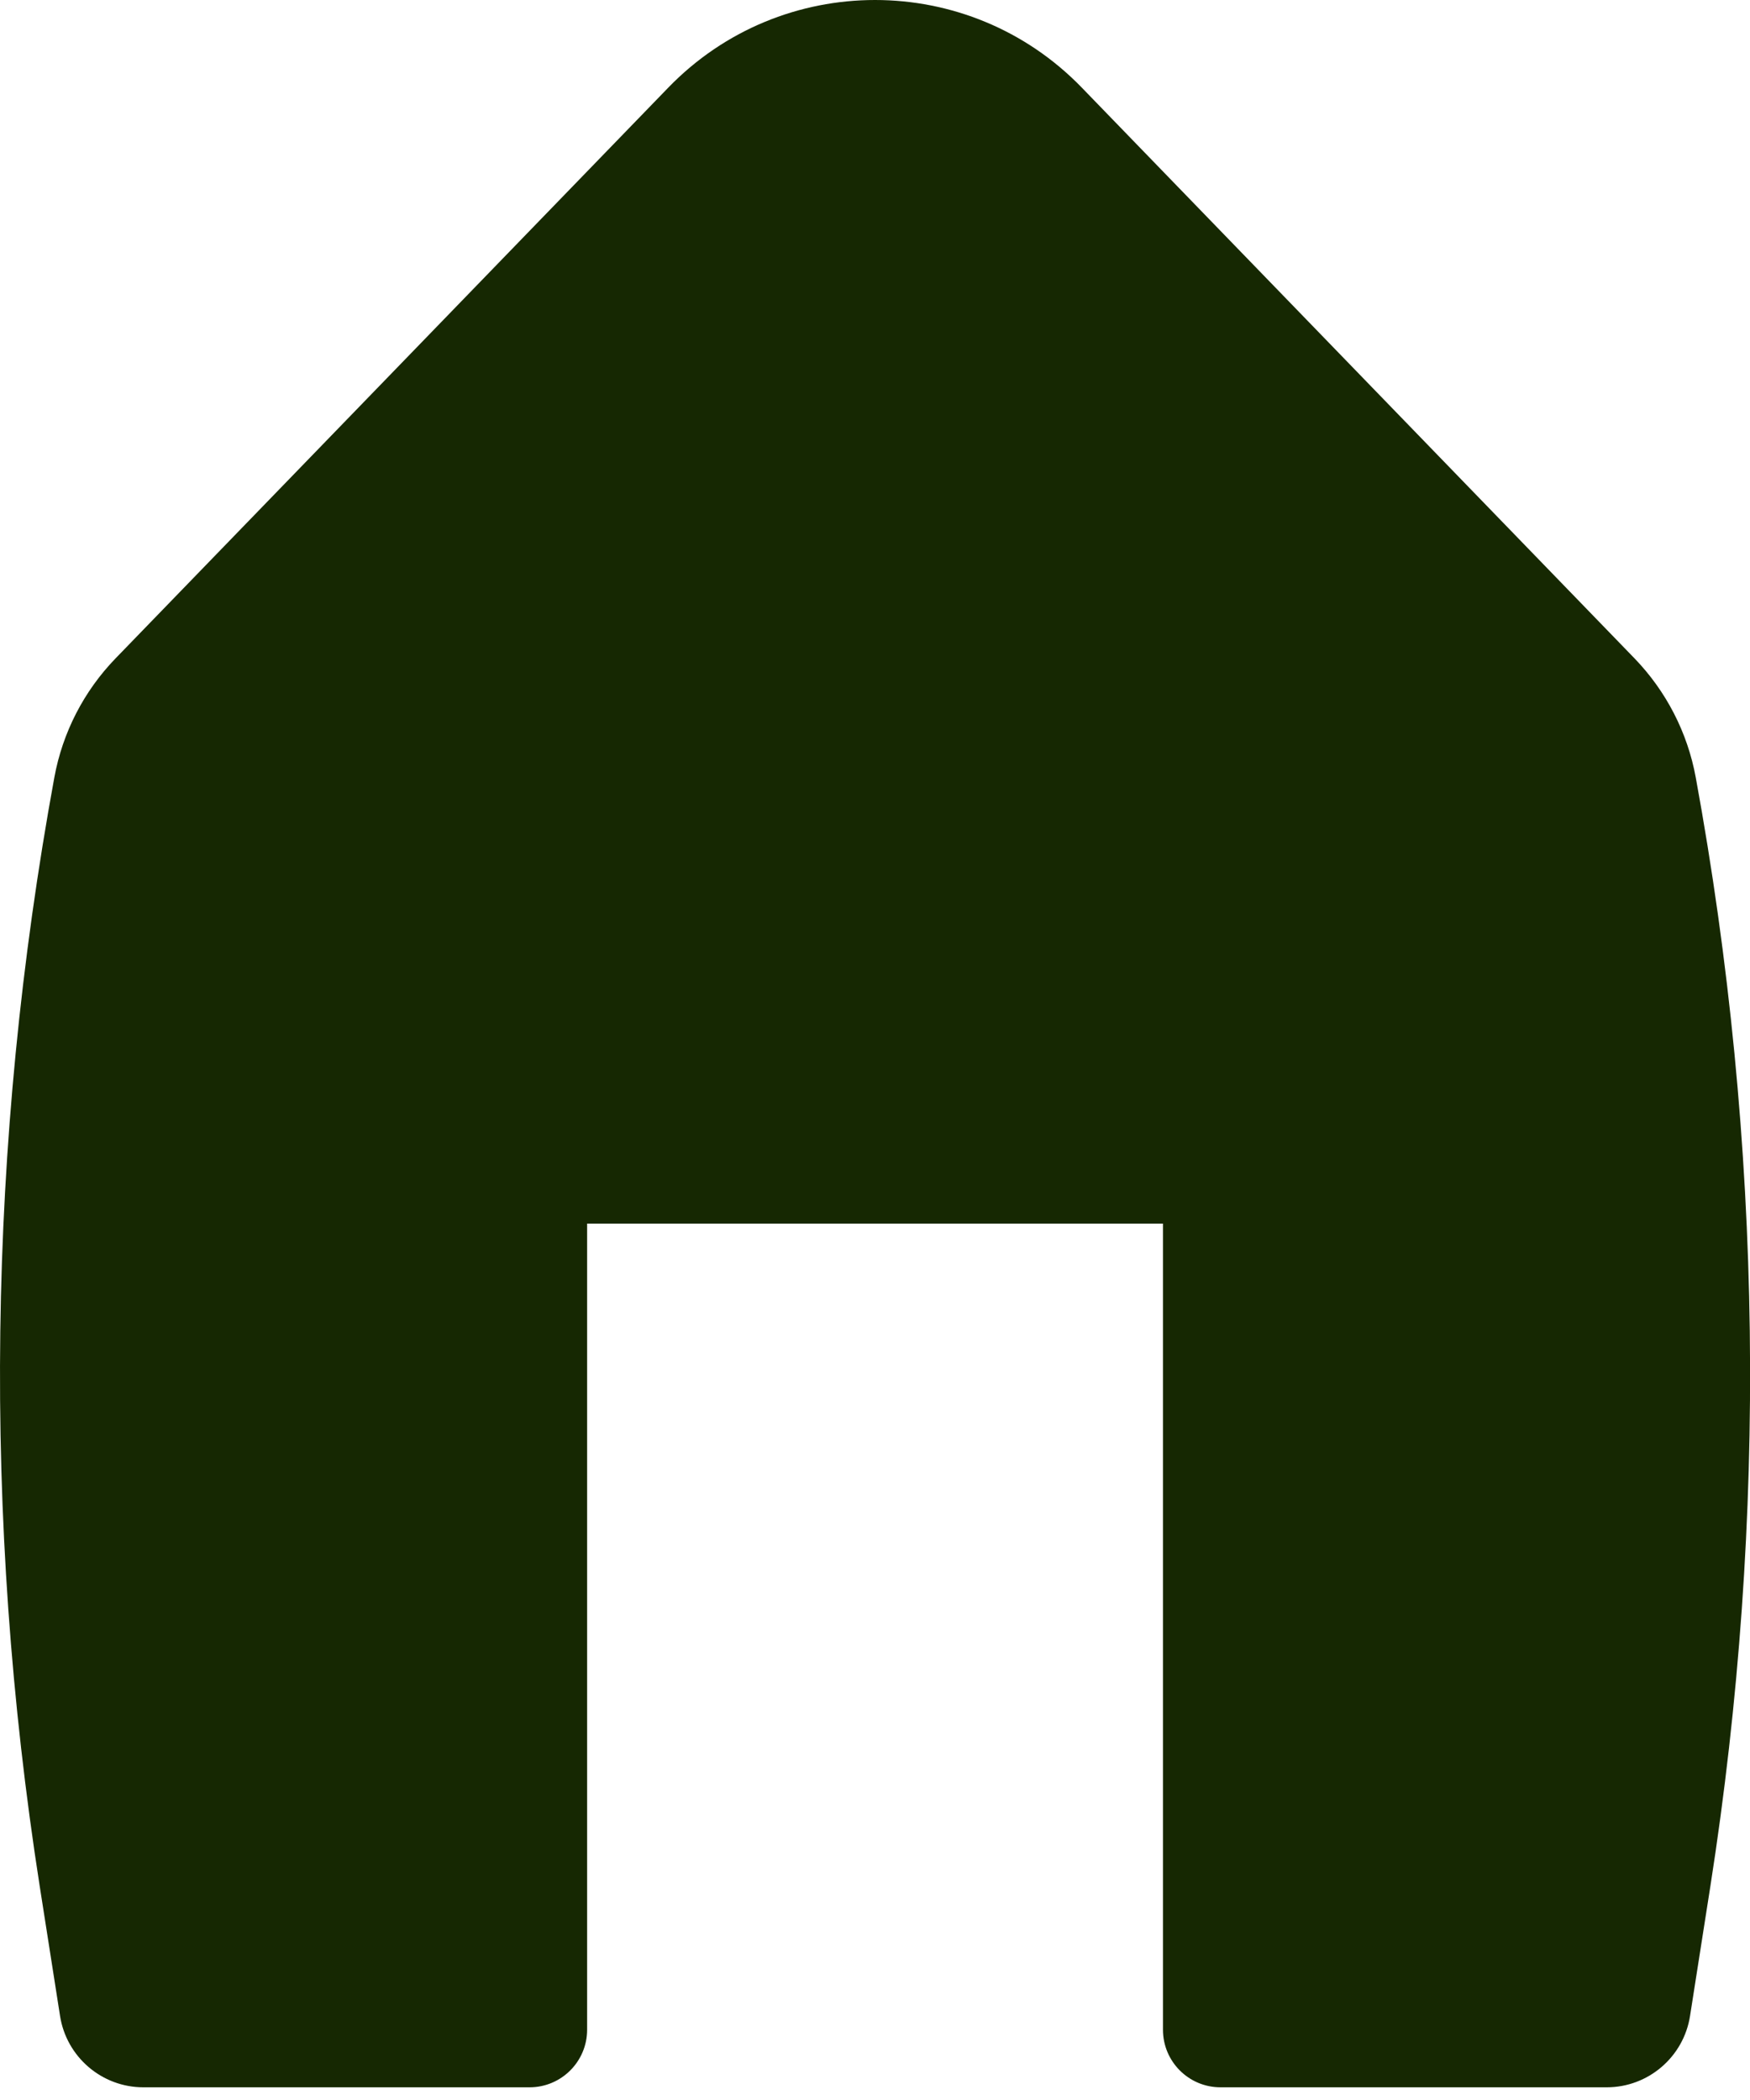 <svg width="20" height="24" viewBox="0 0 20 24" fill="none" xmlns="http://www.w3.org/2000/svg">
<path d="M12.364 1.002C11.071 -0.334 8.93 -0.334 7.637 1.002L1.321 7.524C0.958 7.899 0.715 8.372 0.621 8.885C-0.146 13.068 -0.203 17.349 0.453 21.551L0.686 23.038C0.759 23.508 1.164 23.855 1.639 23.855H6.052C6.415 23.855 6.71 23.56 6.71 23.197V13.984H13.291V23.197C13.291 23.56 13.585 23.855 13.949 23.855H18.362C18.837 23.855 19.242 23.508 19.315 23.038L19.548 21.551C20.204 17.349 20.147 13.068 19.38 8.885C19.286 8.372 19.042 7.899 18.68 7.524L12.364 1.002Z" fill="#162802"/>
</svg>

